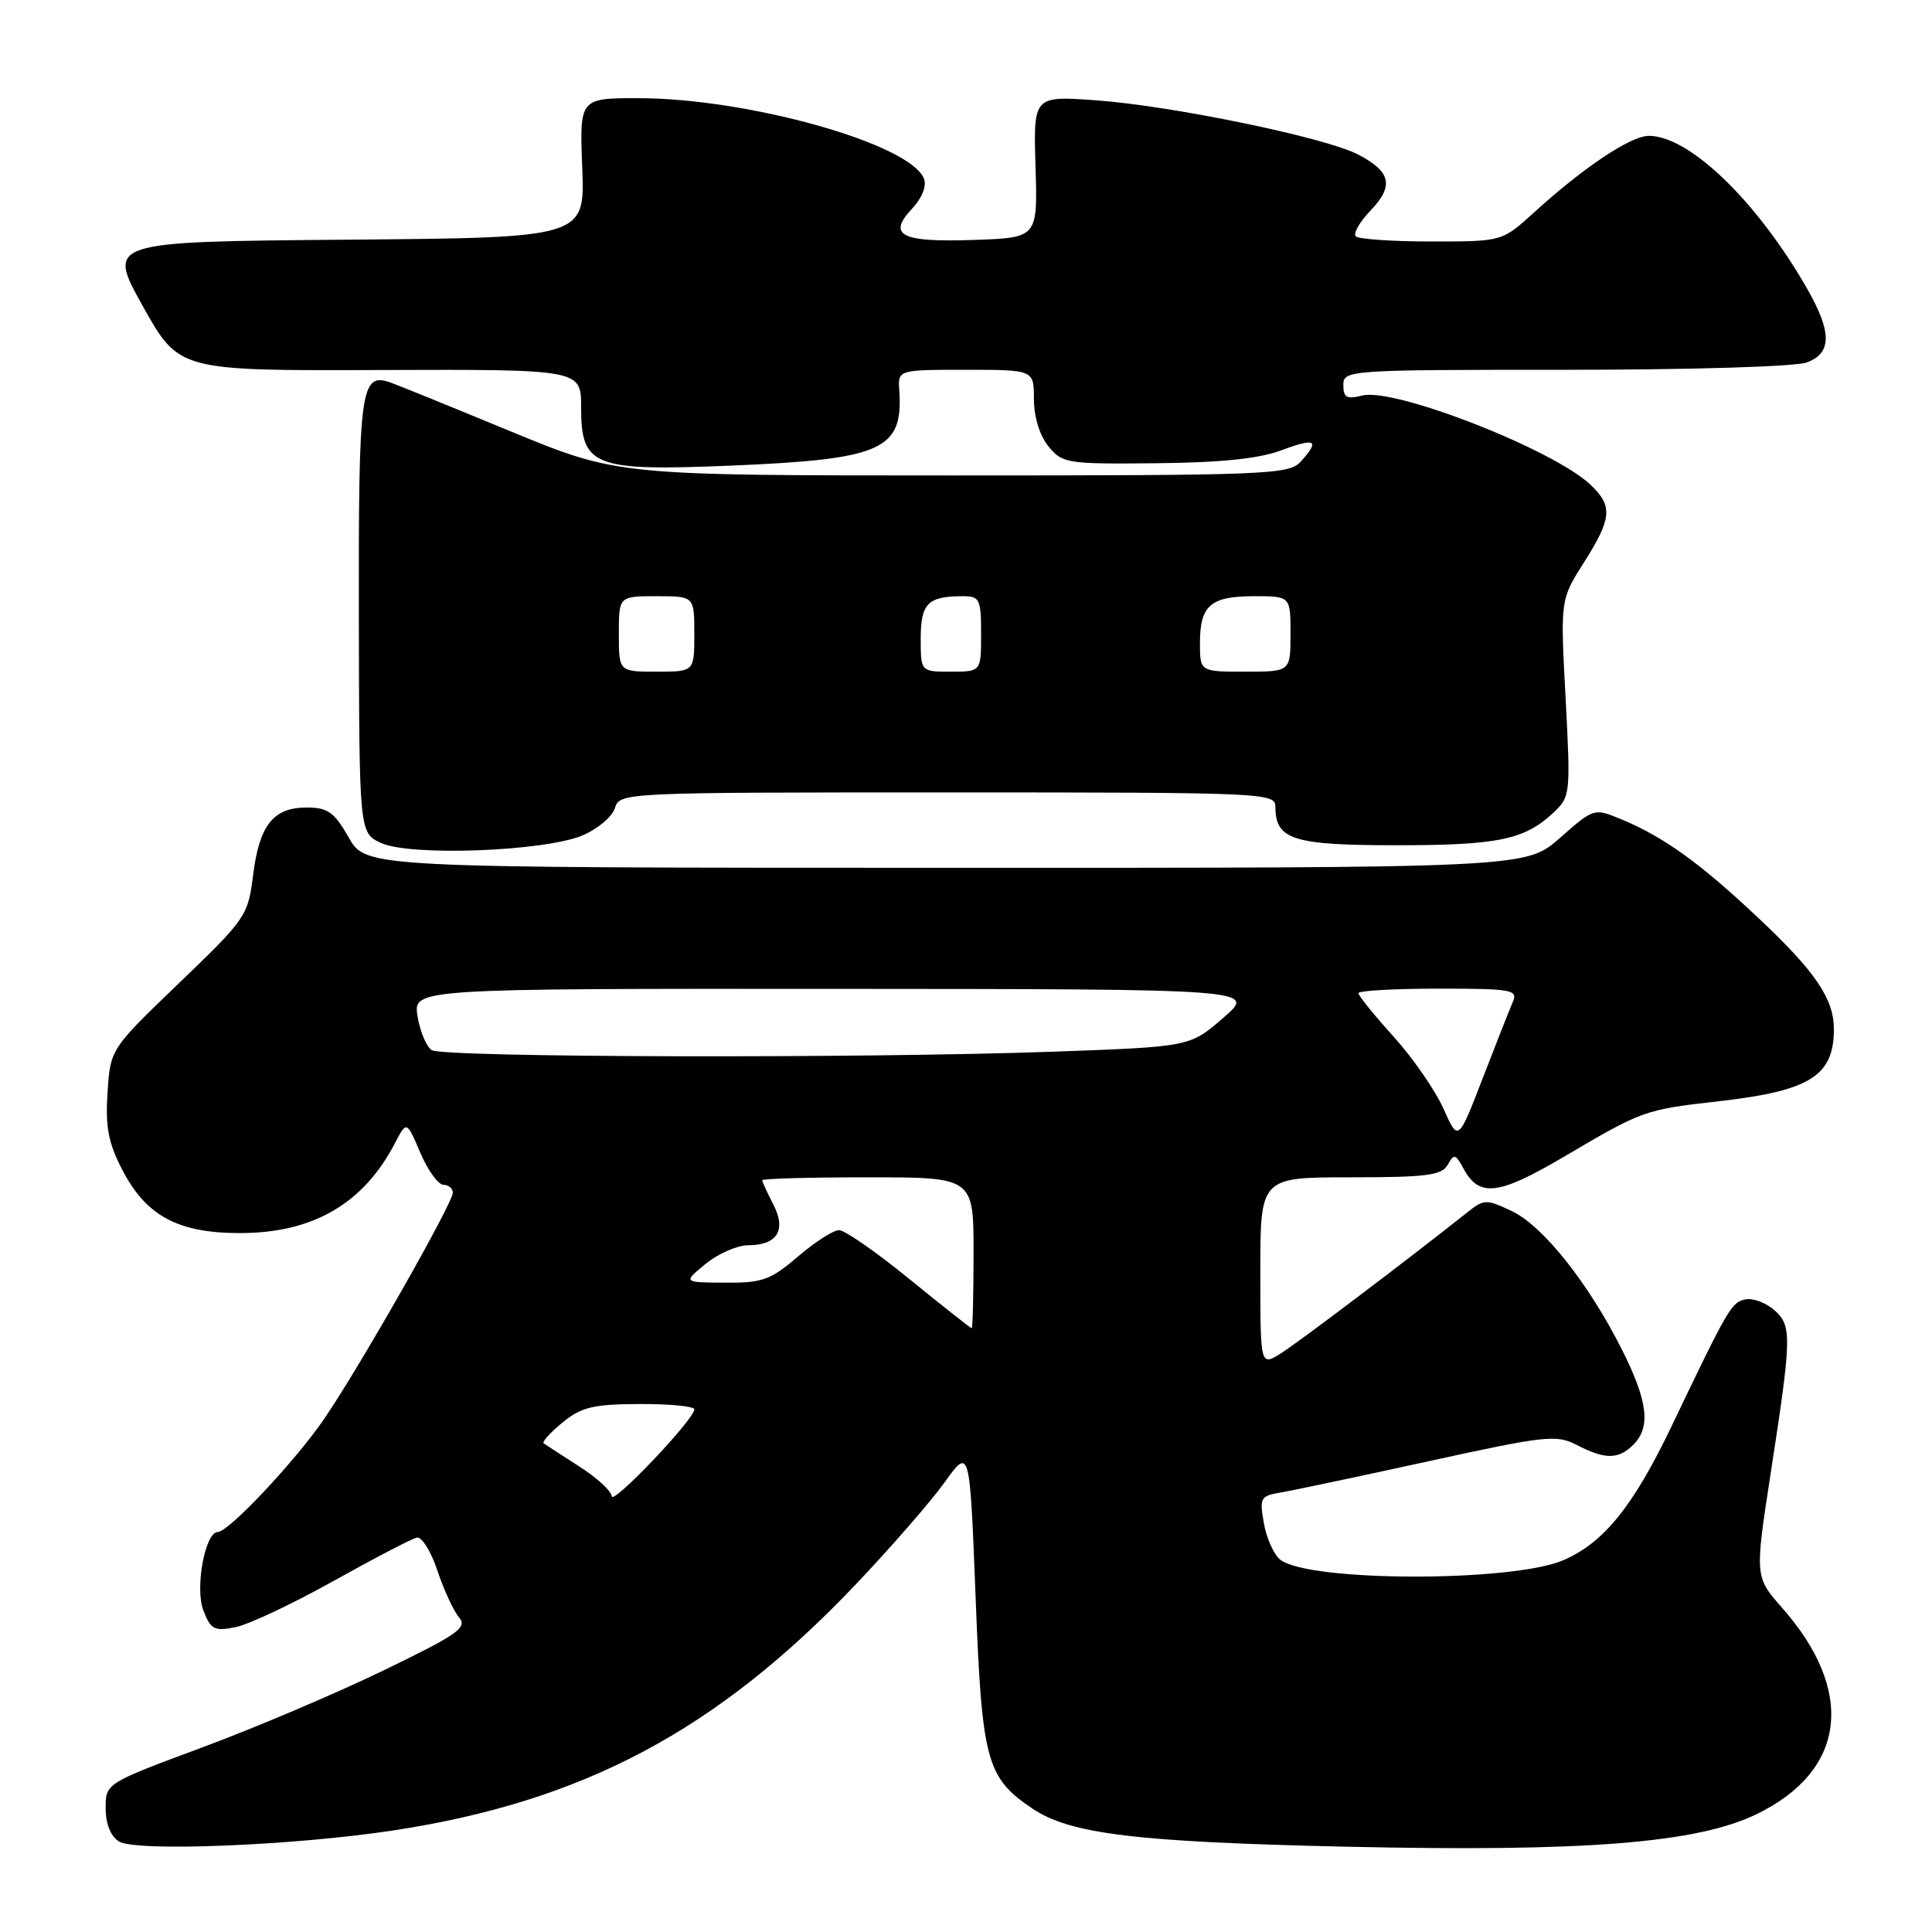 <?xml version="1.0" encoding="UTF-8" standalone="no"?>
<!DOCTYPE svg PUBLIC "-//W3C//DTD SVG 1.1//EN" "http://www.w3.org/Graphics/SVG/1.1/DTD/svg11.dtd" >
<svg xmlns="http://www.w3.org/2000/svg" xmlns:xlink="http://www.w3.org/1999/xlink" version="1.1" viewBox="0 0 256 256">
 <g >
 <path fill="currentColor"
d=" M 52.00 242.56 C 77.20 238.75 94.93 229.34 113.32 210.02 C 117.98 205.12 123.30 199.01 125.15 196.44 C 128.50 191.76 128.50 191.76 129.27 211.57 C 130.11 233.37 130.69 235.52 136.79 239.64 C 141.80 243.02 150.58 244.08 178.54 244.70 C 209.93 245.40 224.84 244.22 232.73 240.40 C 244.62 234.65 245.92 224.11 236.10 213.00 C 232.54 208.97 232.53 208.83 234.58 195.50 C 237.41 177.21 237.45 175.71 235.18 173.66 C 234.06 172.65 232.33 171.98 231.32 172.17 C 229.43 172.54 229.06 173.17 221.46 189.05 C 216.38 199.64 212.46 204.48 207.09 206.76 C 200.26 209.66 173.46 209.61 169.66 206.68 C 168.82 206.03 167.83 203.87 167.48 201.88 C 166.87 198.48 167.00 198.22 169.66 197.77 C 171.22 197.51 180.04 195.65 189.26 193.63 C 204.88 190.21 206.23 190.07 208.96 191.48 C 212.69 193.41 214.46 193.40 216.43 191.43 C 218.77 189.09 218.35 185.64 214.89 178.78 C 210.44 169.96 204.45 162.44 200.33 160.48 C 196.93 158.87 196.64 158.88 194.42 160.65 C 186.54 166.91 172.08 177.84 169.75 179.31 C 167.00 181.05 167.00 181.05 167.00 168.52 C 167.00 156.00 167.00 156.00 178.95 156.00 C 189.04 156.00 191.04 155.74 191.83 154.34 C 192.66 152.85 192.87 152.89 193.88 154.77 C 195.98 158.70 198.49 158.42 207.24 153.27 C 217.71 147.10 217.87 147.05 227.84 145.91 C 239.84 144.54 243.00 142.55 243.00 136.37 C 243.00 132.36 240.58 128.78 233.06 121.70 C 225.34 114.41 220.48 110.91 214.86 108.57 C 211.21 107.06 211.21 107.06 206.70 111.03 C 202.19 115.00 202.19 115.00 125.35 114.99 C 48.50 114.98 48.50 114.98 46.22 110.99 C 44.28 107.60 43.44 107.00 40.63 107.00 C 36.20 107.00 34.36 109.34 33.53 116.00 C 32.87 121.34 32.58 121.76 23.74 130.25 C 14.63 139.00 14.63 139.00 14.25 144.75 C 13.95 149.31 14.35 151.43 16.19 154.98 C 19.37 161.15 23.63 163.42 31.94 163.39 C 41.52 163.35 48.17 159.47 52.32 151.50 C 53.88 148.50 53.88 148.50 55.69 152.74 C 56.69 155.07 58.06 156.98 58.75 156.99 C 59.44 157.00 60.00 157.47 60.00 158.04 C 60.00 159.44 47.70 181.07 42.96 188.00 C 39.17 193.56 30.29 203.00 28.86 203.00 C 27.18 203.00 25.81 210.42 26.94 213.37 C 27.92 215.93 28.39 216.17 31.21 215.61 C 32.95 215.26 38.80 212.50 44.21 209.48 C 49.62 206.46 54.59 203.87 55.24 203.74 C 55.89 203.61 57.12 205.58 57.96 208.12 C 58.81 210.66 60.09 213.45 60.82 214.30 C 61.97 215.67 60.73 216.54 50.82 221.34 C 44.59 224.36 33.76 228.96 26.75 231.56 C 14.00 236.30 14.00 236.30 14.00 239.60 C 14.00 241.66 14.66 243.31 15.75 244.00 C 17.96 245.39 38.76 244.56 52.00 242.56 Z  M 77.15 110.71 C 79.16 109.87 81.11 108.24 81.47 107.09 C 82.13 105.01 82.38 105.00 125.57 105.00 C 167.80 105.00 169.00 105.05 169.00 106.93 C 169.00 111.26 171.35 112.00 185.01 112.00 C 198.49 112.00 202.00 111.27 205.82 107.70 C 208.09 105.57 208.12 105.26 207.45 92.49 C 206.75 79.46 206.75 79.46 209.88 74.53 C 213.60 68.66 213.73 67.04 210.73 64.21 C 205.73 59.52 184.78 51.34 180.51 52.41 C 178.45 52.93 178.00 52.68 178.00 51.02 C 178.00 49.04 178.57 49.00 207.43 49.00 C 224.14 49.00 237.98 48.58 239.43 48.02 C 242.77 46.76 242.75 43.97 239.36 38.09 C 232.73 26.57 223.82 18.00 218.48 18.00 C 216.09 18.00 209.83 22.17 203.27 28.15 C 199.04 32.00 199.04 32.00 189.69 32.00 C 184.54 32.00 180.03 31.69 179.65 31.32 C 179.28 30.94 180.16 29.40 181.62 27.88 C 184.74 24.62 184.31 22.73 179.93 20.46 C 175.55 18.20 155.26 14.01 145.21 13.29 C 136.93 12.70 136.93 12.70 137.21 22.10 C 137.50 31.50 137.50 31.50 129.09 31.79 C 119.41 32.13 117.53 31.19 120.84 27.67 C 122.17 26.25 122.81 24.66 122.43 23.68 C 120.67 19.08 99.26 13.04 84.65 13.01 C 76.79 13.00 76.79 13.00 77.15 22.25 C 77.50 31.50 77.50 31.50 45.83 31.76 C 14.16 32.03 14.16 32.03 18.93 40.58 C 23.71 49.13 23.71 49.13 50.35 49.03 C 77.00 48.94 77.00 48.94 77.00 53.95 C 77.00 61.82 78.61 62.45 96.81 61.70 C 116.91 60.86 119.69 59.63 119.16 51.75 C 118.97 49.00 118.97 49.00 127.98 49.00 C 137.00 49.00 137.00 49.00 137.00 52.89 C 137.00 55.23 137.76 57.72 138.92 59.14 C 140.75 61.40 141.34 61.50 153.17 61.38 C 161.74 61.30 166.80 60.78 169.75 59.68 C 174.34 57.96 174.94 58.31 172.35 61.17 C 170.79 62.89 168.03 63.00 126.27 63.00 C 81.85 63.00 81.85 63.00 67.67 57.16 C 59.88 53.94 52.73 51.03 51.78 50.70 C 47.78 49.27 47.50 51.35 47.55 81.52 C 47.60 110.39 47.60 110.39 50.55 111.72 C 54.46 113.48 72.13 112.81 77.15 110.71 Z  M 81.05 198.26 C 81.02 197.58 79.09 195.80 76.75 194.31 C 74.41 192.81 72.29 191.43 72.04 191.25 C 71.79 191.06 72.91 189.82 74.54 188.49 C 77.05 186.44 78.59 186.07 84.75 186.04 C 88.74 186.02 92.00 186.34 92.00 186.75 C 91.99 188.08 81.09 199.54 81.05 198.26 Z  M 120.52 169.50 C 116.14 165.92 111.93 163.00 111.18 163.00 C 110.43 163.00 107.98 164.57 105.73 166.50 C 102.10 169.61 101.02 170.00 96.07 169.96 C 90.50 169.93 90.50 169.93 93.50 167.47 C 95.15 166.12 97.68 165.01 99.13 165.00 C 103.01 165.00 104.23 163.00 102.46 159.58 C 101.66 158.04 101.00 156.60 101.00 156.39 C 101.00 156.17 107.30 156.00 115.00 156.00 C 129.00 156.00 129.00 156.00 129.00 166.00 C 129.00 171.50 128.89 176.00 128.75 176.00 C 128.61 175.99 124.91 173.07 120.52 169.50 Z  M 191.26 146.89 C 190.18 144.48 187.21 140.18 184.65 137.35 C 182.09 134.52 180.00 131.93 180.00 131.60 C 180.00 131.27 184.77 131.00 190.61 131.00 C 200.33 131.00 201.15 131.15 200.46 132.75 C 200.04 133.71 198.24 138.28 196.46 142.89 C 193.22 151.29 193.22 151.29 191.26 146.89 Z  M 57.21 139.15 C 56.51 138.71 55.66 136.69 55.33 134.67 C 54.74 131.00 54.74 131.00 110.62 131.03 C 166.50 131.06 166.50 131.06 162.08 134.88 C 157.67 138.70 157.67 138.70 139.67 139.35 C 114.39 140.26 58.76 140.13 57.21 139.15 Z  M 82.00 84.00 C 82.00 79.00 82.00 79.00 87.00 79.00 C 92.00 79.00 92.00 79.00 92.00 84.00 C 92.00 89.00 92.00 89.00 87.00 89.00 C 82.00 89.00 82.00 89.00 82.00 84.00 Z  M 122.00 84.61 C 122.00 79.95 122.95 79.00 127.58 79.00 C 129.82 79.00 130.00 79.38 130.00 84.00 C 130.00 89.00 130.00 89.00 126.00 89.00 C 122.00 89.00 122.00 89.00 122.00 84.61 Z  M 159.00 85.20 C 159.00 80.21 160.41 79.00 166.20 79.00 C 171.00 79.00 171.00 79.00 171.00 84.00 C 171.00 89.00 171.00 89.00 165.00 89.00 C 159.00 89.00 159.00 89.00 159.00 85.20 Z "/>
</g>
</svg>